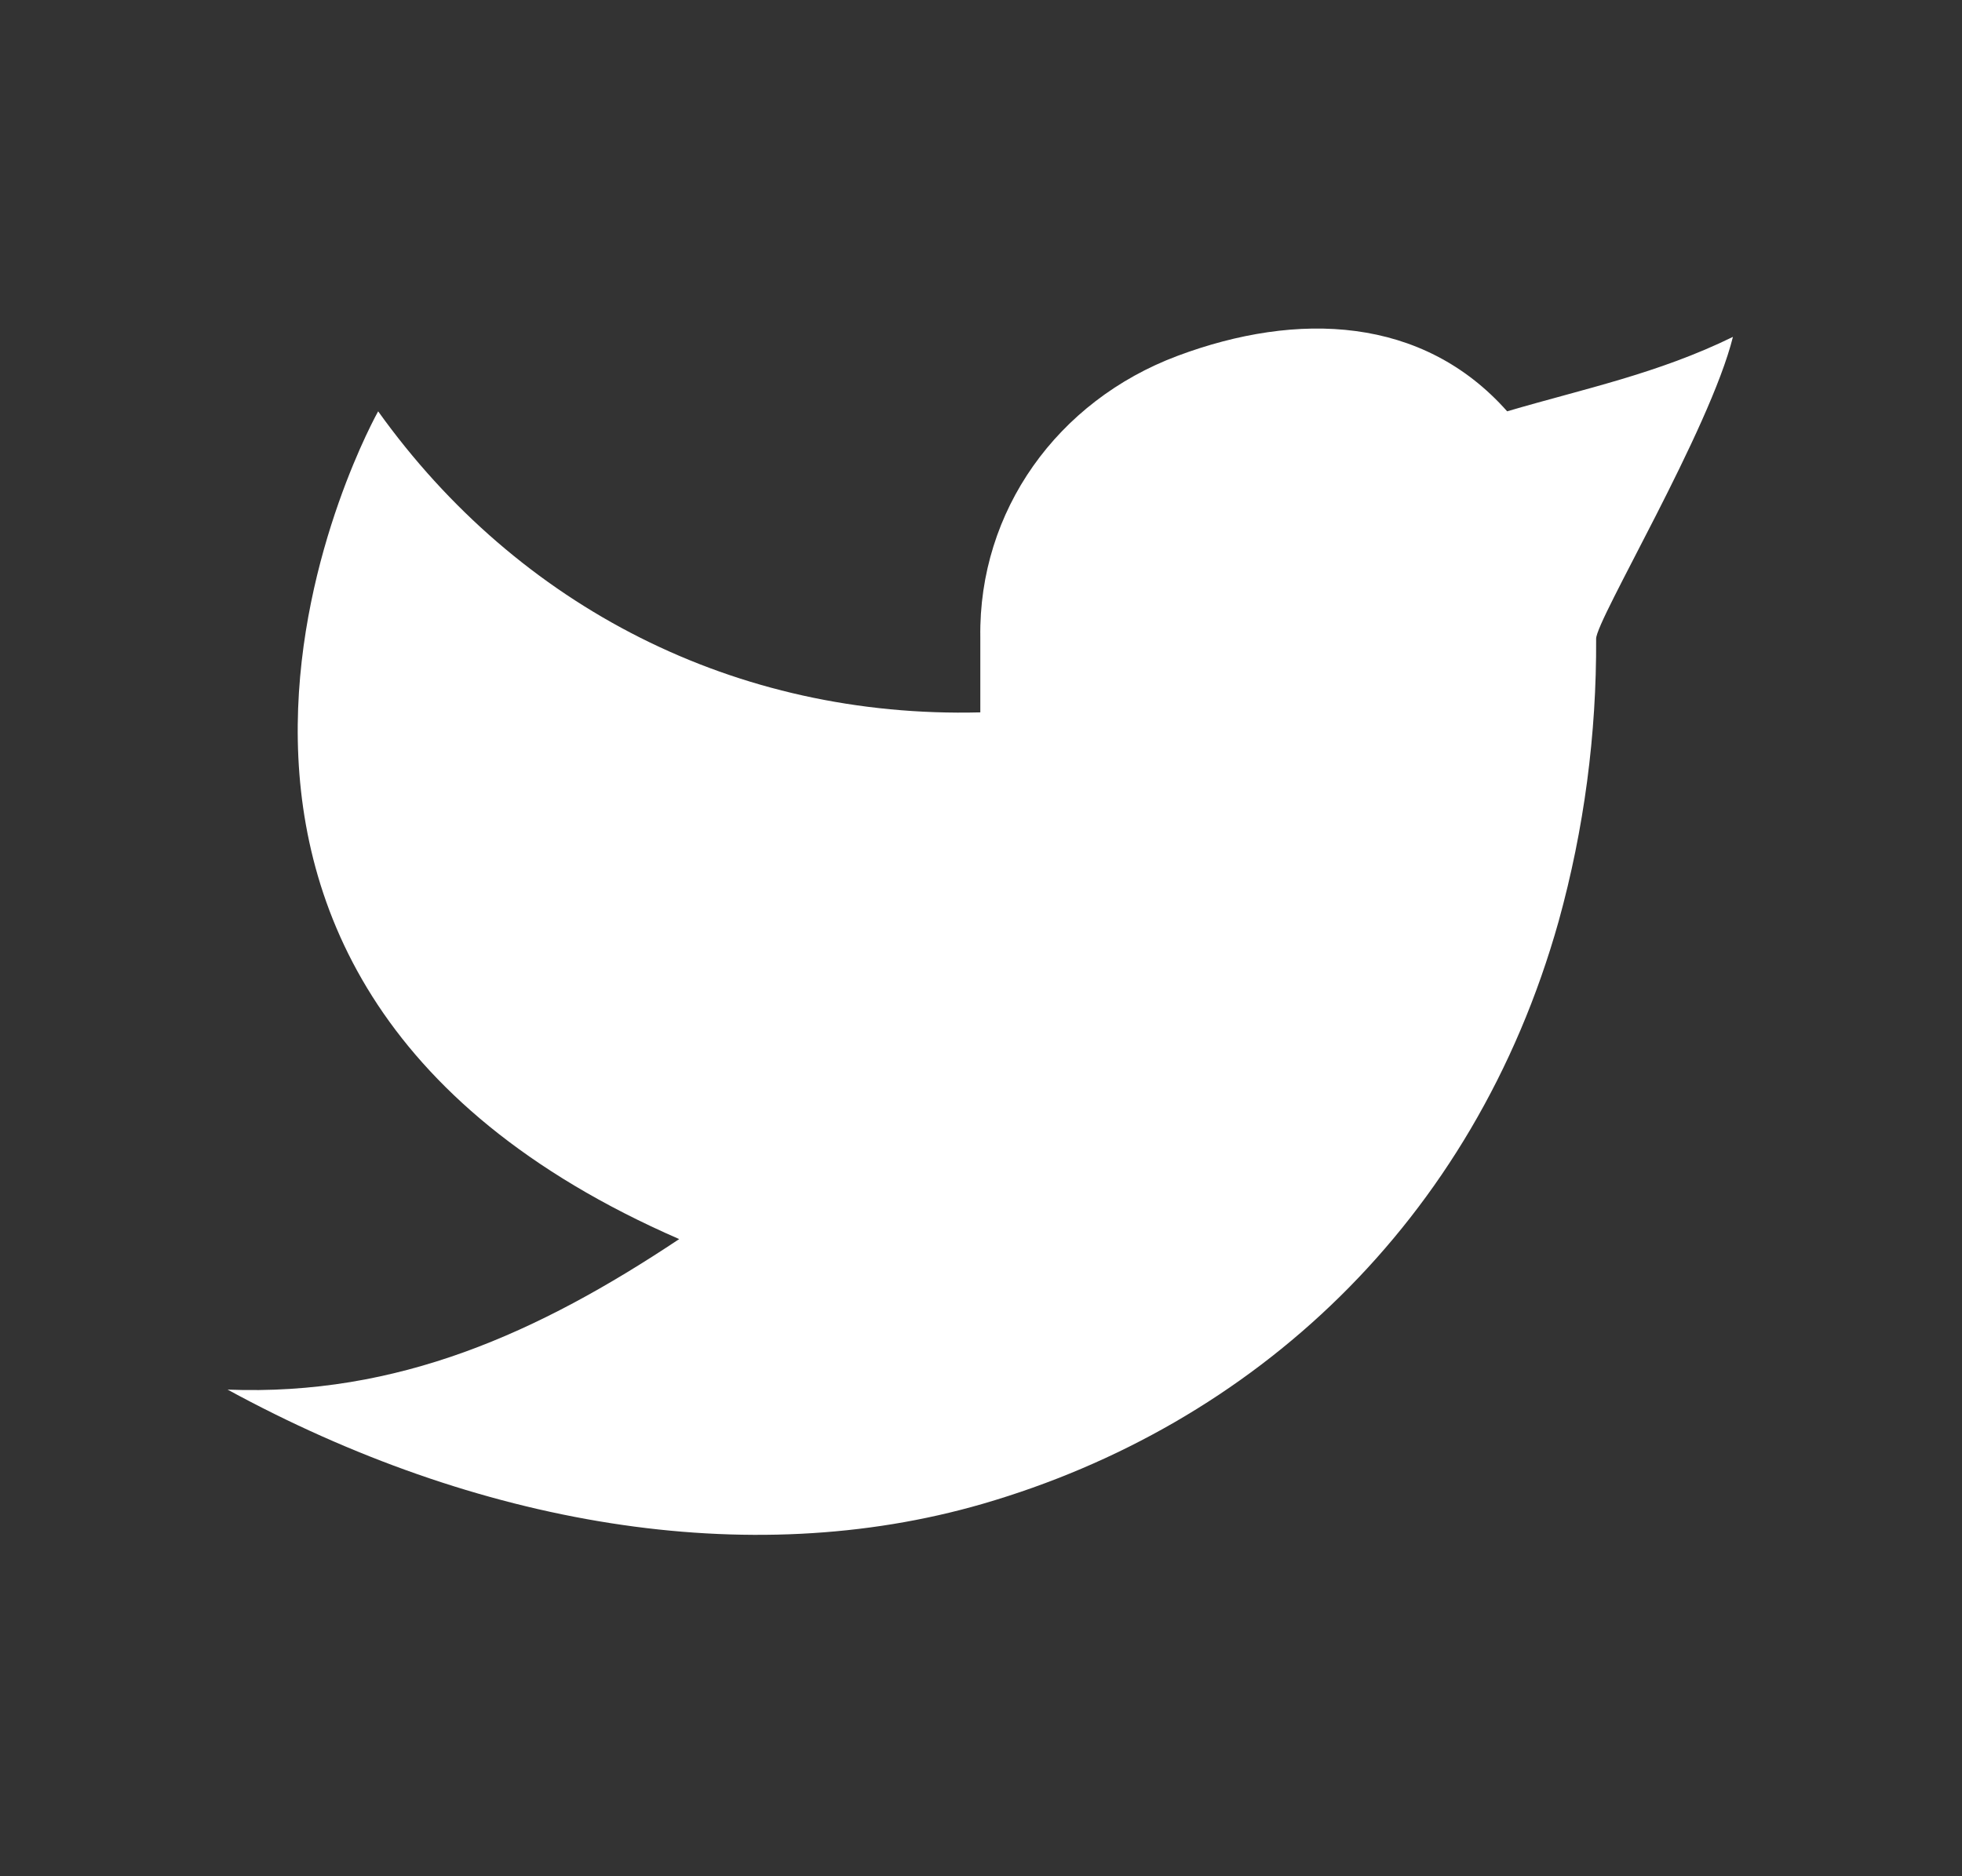 <svg width="23" height="22" viewBox="0 0 23 22" fill="none" xmlns="http://www.w3.org/2000/svg">
<rect x="0" y="0" width="23" height="22" fill="#333333" stroke="none"/>
<path d="M20.315 3.95C19.433 4.382 18.568 4.558 17.668 4.823C16.679 3.707 15.212 3.646 13.803 4.173C12.394 4.701 11.471 5.991 11.492 7.471V8.353C8.628 8.426 6.078 7.122 4.433 4.823C4.433 4.823 0.743 11.382 7.962 14.529C6.31 15.63 4.663 16.372 2.668 16.294C5.587 17.885 8.768 18.432 11.521 17.633C14.68 16.715 17.276 14.348 18.272 10.801C18.57 9.723 18.717 8.609 18.711 7.49C18.709 7.27 20.043 5.044 20.315 3.949V3.95Z" fill="white"/>
</svg>
